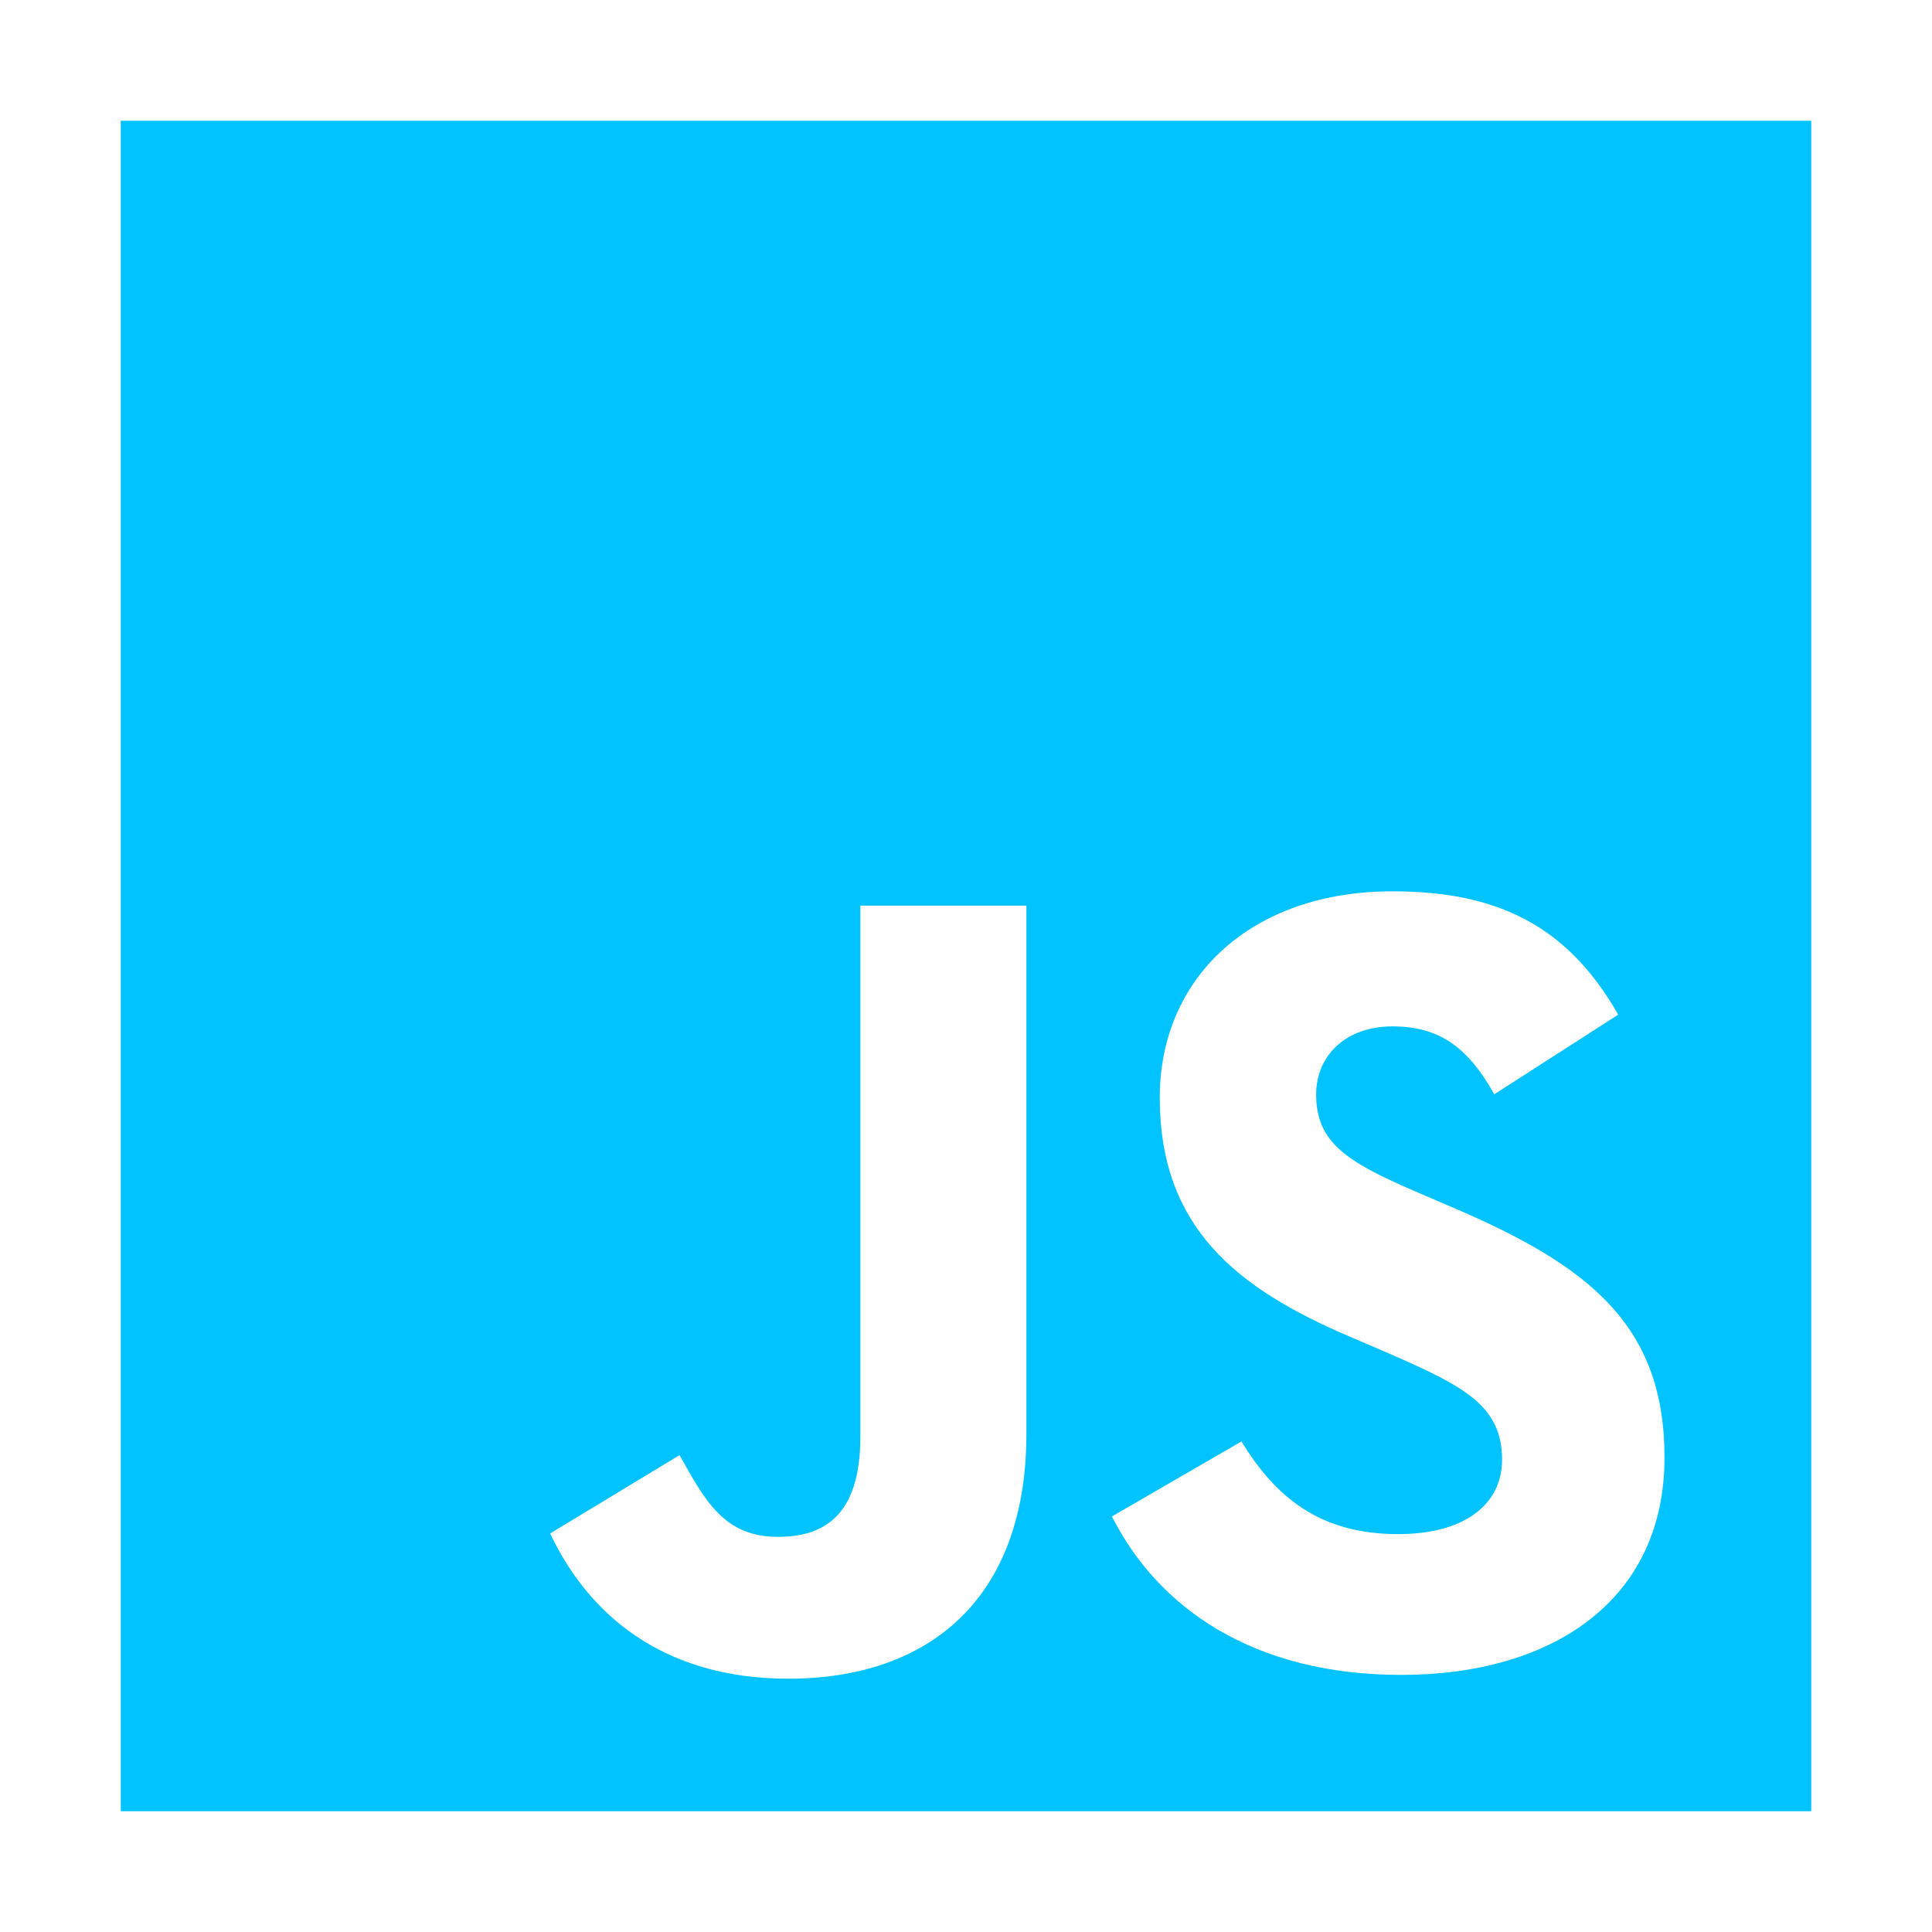 <svg width="55" height="55" viewBox="0 0 55 55" fill="none" xmlns="http://www.w3.org/2000/svg">
<path d="M3.438 3.438V51.562H51.562V3.438H3.438ZM29.219 40.82C29.219 45.505 26.452 47.789 22.446 47.789C18.828 47.789 16.728 45.915 15.662 43.654L19.345 41.425C20.055 42.685 20.594 43.751 22.144 43.751C23.433 43.751 24.492 43.17 24.492 40.908V25.781H29.219V40.82ZM39.891 47.681C35.692 47.681 32.978 45.786 31.654 43.17L35.342 41.035C36.309 42.619 37.571 43.673 39.8 43.673C41.673 43.673 42.761 42.844 42.761 41.552C42.761 40.002 41.641 39.453 39.573 38.544L38.443 38.059C35.18 36.671 33.016 34.926 33.016 31.243C33.016 27.851 35.6 25.374 39.638 25.374C42.513 25.374 44.579 26.268 46.067 28.885L42.539 31.152C41.764 29.763 40.928 29.219 39.632 29.219C38.308 29.219 37.468 30.059 37.468 31.152C37.468 32.509 38.308 33.058 40.246 33.898L41.376 34.383C45.22 36.03 47.385 37.713 47.385 41.49C47.386 45.561 44.188 47.681 39.891 47.681Z" fill="#01C3FF"/>
</svg>
